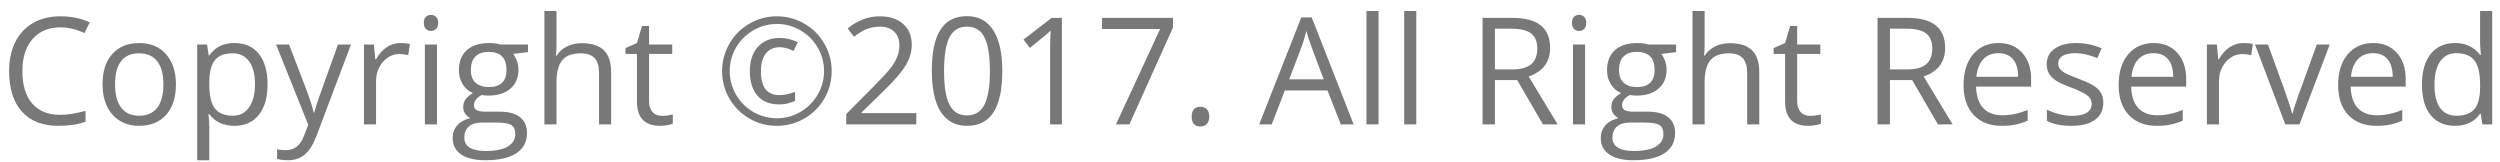 <svg width="201" height="13" viewBox="0 0 201 13" fill="none" xmlns="http://www.w3.org/2000/svg">
<path d="M4.846 2.201C3.904 2.201 3.16 2.516 2.613 3.145C2.07 3.77 1.799 4.627 1.799 5.717C1.799 6.838 2.061 7.705 2.584 8.318C3.111 8.928 3.861 9.232 4.834 9.232C5.432 9.232 6.113 9.125 6.879 8.91V9.783C6.285 10.006 5.553 10.117 4.682 10.117C3.42 10.117 2.445 9.734 1.758 8.969C1.074 8.203 0.732 7.115 0.732 5.705C0.732 4.822 0.896 4.049 1.225 3.385C1.557 2.721 2.033 2.209 2.654 1.85C3.279 1.49 4.014 1.311 4.857 1.311C5.756 1.311 6.541 1.475 7.213 1.803L6.791 2.658C6.143 2.354 5.494 2.201 4.846 2.201ZM14.145 6.783C14.145 7.83 13.881 8.648 13.354 9.238C12.826 9.824 12.098 10.117 11.168 10.117C10.594 10.117 10.084 9.982 9.639 9.713C9.193 9.443 8.85 9.057 8.607 8.553C8.365 8.049 8.244 7.459 8.244 6.783C8.244 5.736 8.506 4.922 9.029 4.34C9.553 3.754 10.279 3.461 11.209 3.461C12.107 3.461 12.82 3.76 13.348 4.357C13.879 4.955 14.145 5.764 14.145 6.783ZM9.252 6.783C9.252 7.604 9.416 8.229 9.744 8.658C10.072 9.088 10.555 9.303 11.191 9.303C11.828 9.303 12.31 9.09 12.639 8.664C12.971 8.234 13.137 7.607 13.137 6.783C13.137 5.967 12.971 5.348 12.639 4.926C12.31 4.5 11.824 4.287 11.18 4.287C10.543 4.287 10.062 4.496 9.738 4.914C9.414 5.332 9.252 5.955 9.252 6.783ZM18.844 10.117C18.426 10.117 18.043 10.041 17.695 9.889C17.352 9.732 17.062 9.494 16.828 9.174H16.758C16.805 9.549 16.828 9.904 16.828 10.24V12.883H15.855V3.578H16.646L16.781 4.457H16.828C17.078 4.105 17.369 3.852 17.701 3.695C18.033 3.539 18.414 3.461 18.844 3.461C19.695 3.461 20.352 3.752 20.812 4.334C21.277 4.916 21.51 5.732 21.51 6.783C21.51 7.838 21.273 8.658 20.801 9.244C20.332 9.826 19.68 10.117 18.844 10.117ZM18.703 4.287C18.047 4.287 17.572 4.469 17.279 4.832C16.986 5.195 16.836 5.773 16.828 6.566V6.783C16.828 7.686 16.979 8.332 17.279 8.723C17.58 9.109 18.062 9.303 18.727 9.303C19.281 9.303 19.715 9.078 20.027 8.629C20.344 8.18 20.502 7.561 20.502 6.771C20.502 5.971 20.344 5.357 20.027 4.932C19.715 4.502 19.273 4.287 18.703 4.287ZM22.195 3.578H23.238L24.645 7.24C24.953 8.076 25.145 8.68 25.219 9.051H25.266C25.316 8.852 25.422 8.512 25.582 8.031C25.746 7.547 26.277 6.062 27.176 3.578H28.219L25.459 10.891C25.186 11.613 24.865 12.125 24.498 12.426C24.135 12.73 23.688 12.883 23.156 12.883C22.859 12.883 22.566 12.85 22.277 12.783V12.004C22.492 12.051 22.732 12.074 22.998 12.074C23.666 12.074 24.143 11.699 24.428 10.949L24.785 10.035L22.195 3.578ZM32.191 3.461C32.477 3.461 32.732 3.484 32.959 3.531L32.824 4.434C32.559 4.375 32.324 4.346 32.121 4.346C31.602 4.346 31.156 4.557 30.785 4.979C30.418 5.4 30.234 5.926 30.234 6.555V10H29.262V3.578H30.064L30.176 4.768H30.223C30.461 4.35 30.748 4.027 31.084 3.801C31.42 3.574 31.789 3.461 32.191 3.461ZM35.133 10H34.16V3.578H35.133V10ZM34.078 1.838C34.078 1.615 34.133 1.453 34.242 1.352C34.352 1.246 34.488 1.193 34.652 1.193C34.809 1.193 34.943 1.246 35.057 1.352C35.17 1.457 35.227 1.619 35.227 1.838C35.227 2.057 35.17 2.221 35.057 2.33C34.943 2.436 34.809 2.488 34.652 2.488C34.488 2.488 34.352 2.436 34.242 2.33C34.133 2.221 34.078 2.057 34.078 1.838ZM42.451 3.578V4.193L41.262 4.334C41.371 4.471 41.469 4.65 41.555 4.873C41.641 5.092 41.684 5.34 41.684 5.617C41.684 6.246 41.469 6.748 41.039 7.123C40.609 7.498 40.02 7.686 39.27 7.686C39.078 7.686 38.898 7.67 38.73 7.639C38.316 7.857 38.109 8.133 38.109 8.465C38.109 8.641 38.182 8.771 38.326 8.857C38.471 8.939 38.719 8.98 39.07 8.98H40.207C40.902 8.98 41.435 9.127 41.807 9.42C42.182 9.713 42.369 10.139 42.369 10.697C42.369 11.408 42.084 11.949 41.514 12.32C40.943 12.695 40.111 12.883 39.018 12.883C38.178 12.883 37.529 12.727 37.072 12.414C36.619 12.102 36.393 11.66 36.393 11.09C36.393 10.699 36.518 10.361 36.768 10.076C37.018 9.791 37.369 9.598 37.822 9.496C37.658 9.422 37.52 9.307 37.406 9.15C37.297 8.994 37.242 8.812 37.242 8.605C37.242 8.371 37.305 8.166 37.43 7.99C37.555 7.814 37.752 7.645 38.022 7.48C37.69 7.344 37.418 7.111 37.207 6.783C37 6.455 36.897 6.08 36.897 5.658C36.897 4.955 37.107 4.414 37.529 4.035C37.951 3.652 38.549 3.461 39.322 3.461C39.658 3.461 39.961 3.5 40.23 3.578H42.451ZM37.33 11.078C37.33 11.426 37.477 11.69 37.77 11.869C38.062 12.049 38.482 12.139 39.029 12.139C39.846 12.139 40.449 12.016 40.84 11.77C41.234 11.527 41.432 11.197 41.432 10.779C41.432 10.432 41.324 10.19 41.109 10.053C40.895 9.92 40.49 9.854 39.897 9.854H38.73C38.289 9.854 37.945 9.959 37.699 10.17C37.453 10.381 37.33 10.684 37.33 11.078ZM37.857 5.635C37.857 6.084 37.984 6.424 38.238 6.654C38.492 6.885 38.846 7 39.299 7C40.248 7 40.723 6.539 40.723 5.617C40.723 4.652 40.242 4.17 39.281 4.17C38.824 4.17 38.473 4.293 38.227 4.539C37.98 4.785 37.857 5.15 37.857 5.635ZM48.164 10V5.846C48.164 5.322 48.045 4.932 47.807 4.674C47.568 4.416 47.195 4.287 46.688 4.287C46.012 4.287 45.518 4.471 45.205 4.838C44.897 5.205 44.742 5.807 44.742 6.643V10H43.77V0.883H44.742V3.643C44.742 3.975 44.727 4.25 44.695 4.469H44.754C44.945 4.16 45.217 3.918 45.568 3.742C45.924 3.562 46.328 3.473 46.781 3.473C47.566 3.473 48.154 3.66 48.545 4.035C48.94 4.406 49.137 4.998 49.137 5.811V10H48.164ZM53.215 9.314C53.387 9.314 53.553 9.303 53.713 9.279C53.873 9.252 54 9.225 54.094 9.197V9.941C53.988 9.992 53.832 10.033 53.625 10.065C53.422 10.1 53.238 10.117 53.074 10.117C51.832 10.117 51.211 9.463 51.211 8.154V4.334H50.291V3.865L51.211 3.461L51.621 2.09H52.184V3.578H54.047V4.334H52.184V8.113C52.184 8.5 52.275 8.797 52.459 9.004C52.643 9.211 52.895 9.314 53.215 9.314ZM62.701 3.795C62.213 3.795 61.836 3.965 61.57 4.305C61.309 4.645 61.178 5.115 61.178 5.717C61.178 6.373 61.301 6.859 61.547 7.176C61.797 7.492 62.178 7.65 62.69 7.65C63.025 7.65 63.438 7.562 63.926 7.387V8.113C63.738 8.191 63.545 8.258 63.346 8.312C63.15 8.367 62.916 8.395 62.643 8.395C61.885 8.395 61.303 8.16 60.897 7.691C60.49 7.219 60.287 6.561 60.287 5.717C60.287 4.9 60.502 4.252 60.932 3.771C61.365 3.291 61.955 3.051 62.701 3.051C63.201 3.051 63.682 3.168 64.143 3.402L63.803 4.094C63.381 3.895 63.014 3.795 62.701 3.795ZM58.055 5.717C58.055 4.936 58.25 4.203 58.641 3.52C59.031 2.836 59.568 2.297 60.252 1.902C60.935 1.508 61.672 1.311 62.461 1.311C63.242 1.311 63.975 1.506 64.658 1.896C65.342 2.287 65.881 2.824 66.275 3.508C66.67 4.191 66.867 4.928 66.867 5.717C66.867 6.486 66.678 7.209 66.299 7.885C65.92 8.561 65.389 9.102 64.705 9.508C64.022 9.914 63.273 10.117 62.461 10.117C61.652 10.117 60.906 9.916 60.223 9.514C59.539 9.107 59.006 8.566 58.623 7.891C58.244 7.215 58.055 6.49 58.055 5.717ZM58.67 5.717C58.67 6.393 58.84 7.025 59.18 7.615C59.52 8.201 59.982 8.664 60.568 9.004C61.158 9.34 61.789 9.508 62.461 9.508C63.141 9.508 63.772 9.338 64.353 8.998C64.936 8.658 65.397 8.199 65.736 7.621C66.08 7.039 66.252 6.404 66.252 5.717C66.252 5.037 66.082 4.406 65.742 3.824C65.402 3.242 64.941 2.781 64.359 2.441C63.781 2.098 63.148 1.926 62.461 1.926C61.781 1.926 61.15 2.096 60.568 2.436C59.986 2.775 59.523 3.236 59.18 3.818C58.84 4.396 58.67 5.029 58.67 5.717ZM73.67 10H68.039V9.162L70.295 6.895C70.982 6.199 71.436 5.703 71.654 5.406C71.873 5.109 72.037 4.82 72.147 4.539C72.256 4.258 72.311 3.955 72.311 3.631C72.311 3.174 72.172 2.812 71.894 2.547C71.617 2.277 71.232 2.143 70.74 2.143C70.385 2.143 70.047 2.201 69.727 2.318C69.41 2.436 69.057 2.648 68.666 2.957L68.15 2.295C68.939 1.639 69.799 1.311 70.728 1.311C71.533 1.311 72.164 1.518 72.621 1.932C73.078 2.342 73.307 2.895 73.307 3.59C73.307 4.133 73.154 4.67 72.85 5.201C72.545 5.732 71.975 6.404 71.139 7.217L69.264 9.051V9.098H73.67V10ZM80.584 5.705C80.584 7.186 80.35 8.291 79.881 9.021C79.416 9.752 78.703 10.117 77.742 10.117C76.82 10.117 76.119 9.744 75.639 8.998C75.158 8.248 74.918 7.15 74.918 5.705C74.918 4.213 75.15 3.105 75.615 2.383C76.08 1.66 76.789 1.299 77.742 1.299C78.672 1.299 79.377 1.676 79.857 2.43C80.342 3.184 80.584 4.275 80.584 5.705ZM75.902 5.705C75.902 6.951 76.049 7.859 76.342 8.43C76.635 8.996 77.102 9.279 77.742 9.279C78.391 9.279 78.859 8.992 79.148 8.418C79.441 7.84 79.588 6.936 79.588 5.705C79.588 4.475 79.441 3.574 79.148 3.004C78.859 2.43 78.391 2.143 77.742 2.143C77.102 2.143 76.635 2.426 76.342 2.992C76.049 3.555 75.902 4.459 75.902 5.705ZM85.377 10H84.428V3.895C84.428 3.387 84.443 2.906 84.475 2.453C84.393 2.535 84.301 2.621 84.199 2.711C84.098 2.801 83.633 3.182 82.805 3.854L82.289 3.186L84.557 1.434H85.377V10ZM89.725 10L93.275 2.33H88.606V1.434H94.307V2.213L90.803 10H89.725ZM95.812 9.379C95.812 9.117 95.871 8.92 95.988 8.787C96.109 8.65 96.281 8.582 96.504 8.582C96.731 8.582 96.906 8.65 97.031 8.787C97.16 8.92 97.225 9.117 97.225 9.379C97.225 9.633 97.16 9.828 97.031 9.965C96.902 10.102 96.727 10.17 96.504 10.17C96.305 10.17 96.139 10.109 96.006 9.988C95.877 9.863 95.812 9.66 95.812 9.379ZM107.801 10L106.734 7.275H103.301L102.246 10H101.238L104.625 1.398H105.463L108.832 10H107.801ZM106.424 6.379L105.428 3.725C105.299 3.389 105.166 2.977 105.029 2.488C104.943 2.863 104.82 3.275 104.66 3.725L103.652 6.379H106.424ZM110.836 10H109.863V0.883H110.836V10ZM113.871 10H112.898V0.883H113.871V10ZM120.193 6.438V10H119.197V1.434H121.547C122.598 1.434 123.373 1.635 123.873 2.037C124.377 2.439 124.629 3.045 124.629 3.854C124.629 4.986 124.055 5.752 122.906 6.15L125.232 10H124.055L121.98 6.438H120.193ZM120.193 5.582H121.559C122.262 5.582 122.777 5.443 123.105 5.166C123.434 4.885 123.598 4.465 123.598 3.906C123.598 3.34 123.43 2.932 123.094 2.682C122.762 2.432 122.227 2.307 121.488 2.307H120.193V5.582ZM127.441 10H126.469V3.578H127.441V10ZM126.387 1.838C126.387 1.615 126.441 1.453 126.551 1.352C126.66 1.246 126.797 1.193 126.961 1.193C127.117 1.193 127.252 1.246 127.365 1.352C127.479 1.457 127.535 1.619 127.535 1.838C127.535 2.057 127.479 2.221 127.365 2.33C127.252 2.436 127.117 2.488 126.961 2.488C126.797 2.488 126.66 2.436 126.551 2.33C126.441 2.221 126.387 2.057 126.387 1.838ZM134.76 3.578V4.193L133.57 4.334C133.68 4.471 133.777 4.65 133.863 4.873C133.949 5.092 133.992 5.34 133.992 5.617C133.992 6.246 133.777 6.748 133.348 7.123C132.918 7.498 132.328 7.686 131.578 7.686C131.387 7.686 131.207 7.67 131.039 7.639C130.625 7.857 130.418 8.133 130.418 8.465C130.418 8.641 130.49 8.771 130.635 8.857C130.779 8.939 131.027 8.98 131.379 8.98H132.516C133.211 8.98 133.744 9.127 134.115 9.42C134.49 9.713 134.678 10.139 134.678 10.697C134.678 11.408 134.393 11.949 133.822 12.32C133.252 12.695 132.42 12.883 131.326 12.883C130.486 12.883 129.838 12.727 129.381 12.414C128.928 12.102 128.701 11.66 128.701 11.09C128.701 10.699 128.826 10.361 129.076 10.076C129.326 9.791 129.678 9.598 130.131 9.496C129.967 9.422 129.828 9.307 129.715 9.15C129.605 8.994 129.551 8.812 129.551 8.605C129.551 8.371 129.613 8.166 129.738 7.99C129.863 7.814 130.061 7.645 130.33 7.48C129.998 7.344 129.727 7.111 129.516 6.783C129.309 6.455 129.205 6.08 129.205 5.658C129.205 4.955 129.416 4.414 129.838 4.035C130.26 3.652 130.857 3.461 131.631 3.461C131.967 3.461 132.27 3.5 132.539 3.578H134.76ZM129.639 11.078C129.639 11.426 129.785 11.69 130.078 11.869C130.371 12.049 130.791 12.139 131.338 12.139C132.154 12.139 132.758 12.016 133.148 11.77C133.543 11.527 133.74 11.197 133.74 10.779C133.74 10.432 133.633 10.19 133.418 10.053C133.203 9.92 132.799 9.854 132.205 9.854H131.039C130.598 9.854 130.254 9.959 130.008 10.17C129.762 10.381 129.639 10.684 129.639 11.078ZM130.166 5.635C130.166 6.084 130.293 6.424 130.547 6.654C130.801 6.885 131.154 7 131.607 7C132.557 7 133.031 6.539 133.031 5.617C133.031 4.652 132.551 4.17 131.59 4.17C131.133 4.17 130.781 4.293 130.535 4.539C130.289 4.785 130.166 5.15 130.166 5.635ZM140.473 10V5.846C140.473 5.322 140.354 4.932 140.115 4.674C139.877 4.416 139.504 4.287 138.996 4.287C138.32 4.287 137.826 4.471 137.514 4.838C137.205 5.205 137.051 5.807 137.051 6.643V10H136.078V0.883H137.051V3.643C137.051 3.975 137.035 4.25 137.004 4.469H137.062C137.254 4.16 137.525 3.918 137.877 3.742C138.232 3.562 138.637 3.473 139.09 3.473C139.875 3.473 140.463 3.66 140.854 4.035C141.248 4.406 141.445 4.998 141.445 5.811V10H140.473ZM145.523 9.314C145.695 9.314 145.861 9.303 146.021 9.279C146.182 9.252 146.309 9.225 146.402 9.197V9.941C146.297 9.992 146.141 10.033 145.934 10.065C145.73 10.1 145.547 10.117 145.383 10.117C144.141 10.117 143.52 9.463 143.52 8.154V4.334H142.6V3.865L143.52 3.461L143.93 2.09H144.492V3.578H146.355V4.334H144.492V8.113C144.492 8.5 144.584 8.797 144.768 9.004C144.951 9.211 145.203 9.314 145.523 9.314ZM151.951 6.438V10H150.955V1.434H153.305C154.355 1.434 155.131 1.635 155.631 2.037C156.135 2.439 156.387 3.045 156.387 3.854C156.387 4.986 155.812 5.752 154.664 6.15L156.99 10H155.812L153.738 6.438H151.951ZM151.951 5.582H153.316C154.02 5.582 154.535 5.443 154.863 5.166C155.191 4.885 155.355 4.465 155.355 3.906C155.355 3.34 155.188 2.932 154.852 2.682C154.52 2.432 153.984 2.307 153.246 2.307H151.951V5.582ZM160.939 10.117C159.99 10.117 159.24 9.828 158.689 9.25C158.143 8.672 157.869 7.869 157.869 6.842C157.869 5.807 158.123 4.984 158.631 4.375C159.143 3.766 159.828 3.461 160.688 3.461C161.492 3.461 162.129 3.727 162.598 4.258C163.066 4.785 163.301 5.482 163.301 6.35V6.965H158.877C158.896 7.719 159.086 8.291 159.445 8.682C159.809 9.072 160.318 9.268 160.975 9.268C161.666 9.268 162.35 9.123 163.025 8.834V9.701C162.682 9.85 162.355 9.955 162.047 10.018C161.742 10.084 161.373 10.117 160.939 10.117ZM160.676 4.275C160.16 4.275 159.748 4.443 159.439 4.779C159.135 5.115 158.955 5.58 158.9 6.174H162.258C162.258 5.561 162.121 5.092 161.848 4.768C161.574 4.439 161.184 4.275 160.676 4.275ZM169.107 8.248C169.107 8.846 168.885 9.307 168.439 9.631C167.994 9.955 167.369 10.117 166.564 10.117C165.713 10.117 165.049 9.982 164.572 9.713V8.811C164.881 8.967 165.211 9.09 165.562 9.18C165.918 9.27 166.26 9.314 166.588 9.314C167.096 9.314 167.486 9.234 167.76 9.074C168.033 8.91 168.17 8.662 168.17 8.33C168.17 8.08 168.061 7.867 167.842 7.691C167.627 7.512 167.205 7.301 166.576 7.059C165.979 6.836 165.553 6.643 165.299 6.479C165.049 6.311 164.861 6.121 164.736 5.91C164.615 5.699 164.555 5.447 164.555 5.154C164.555 4.631 164.768 4.219 165.193 3.918C165.619 3.613 166.203 3.461 166.945 3.461C167.637 3.461 168.312 3.602 168.973 3.883L168.627 4.674C167.982 4.408 167.398 4.275 166.875 4.275C166.414 4.275 166.066 4.348 165.832 4.492C165.598 4.637 165.48 4.836 165.48 5.09C165.48 5.262 165.523 5.408 165.609 5.529C165.699 5.65 165.842 5.766 166.037 5.875C166.232 5.984 166.607 6.143 167.162 6.35C167.924 6.627 168.438 6.906 168.703 7.188C168.973 7.469 169.107 7.822 169.107 8.248ZM173.408 10.117C172.459 10.117 171.709 9.828 171.158 9.25C170.611 8.672 170.338 7.869 170.338 6.842C170.338 5.807 170.592 4.984 171.1 4.375C171.611 3.766 172.297 3.461 173.156 3.461C173.961 3.461 174.598 3.727 175.066 4.258C175.535 4.785 175.77 5.482 175.77 6.35V6.965H171.346C171.365 7.719 171.555 8.291 171.914 8.682C172.277 9.072 172.787 9.268 173.443 9.268C174.135 9.268 174.818 9.123 175.494 8.834V9.701C175.15 9.85 174.824 9.955 174.516 10.018C174.211 10.084 173.842 10.117 173.408 10.117ZM173.145 4.275C172.629 4.275 172.217 4.443 171.908 4.779C171.604 5.115 171.424 5.58 171.369 6.174H174.727C174.727 5.561 174.59 5.092 174.316 4.768C174.043 4.439 173.652 4.275 173.145 4.275ZM180.363 3.461C180.648 3.461 180.904 3.484 181.131 3.531L180.996 4.434C180.73 4.375 180.496 4.346 180.293 4.346C179.773 4.346 179.328 4.557 178.957 4.979C178.59 5.4 178.406 5.926 178.406 6.555V10H177.434V3.578H178.236L178.348 4.768H178.395C178.633 4.35 178.92 4.027 179.256 3.801C179.592 3.574 179.961 3.461 180.363 3.461ZM183.738 10L181.301 3.578H182.344L183.727 7.387C184.039 8.277 184.223 8.855 184.277 9.121H184.324C184.367 8.914 184.502 8.486 184.729 7.838C184.959 7.186 185.473 5.766 186.27 3.578H187.312L184.875 10H183.738ZM191.057 10.117C190.107 10.117 189.357 9.828 188.807 9.25C188.26 8.672 187.986 7.869 187.986 6.842C187.986 5.807 188.24 4.984 188.748 4.375C189.26 3.766 189.945 3.461 190.805 3.461C191.609 3.461 192.246 3.727 192.715 4.258C193.184 4.785 193.418 5.482 193.418 6.35V6.965H188.994C189.014 7.719 189.203 8.291 189.562 8.682C189.926 9.072 190.436 9.268 191.092 9.268C191.783 9.268 192.467 9.123 193.143 8.834V9.701C192.799 9.85 192.473 9.955 192.164 10.018C191.859 10.084 191.49 10.117 191.057 10.117ZM190.793 4.275C190.277 4.275 189.865 4.443 189.557 4.779C189.252 5.115 189.072 5.58 189.018 6.174H192.375C192.375 5.561 192.238 5.092 191.965 4.768C191.691 4.439 191.301 4.275 190.793 4.275ZM199.453 9.139H199.4C198.951 9.791 198.279 10.117 197.385 10.117C196.545 10.117 195.891 9.83 195.422 9.256C194.957 8.682 194.725 7.865 194.725 6.807C194.725 5.748 194.959 4.926 195.428 4.34C195.896 3.754 196.549 3.461 197.385 3.461C198.256 3.461 198.924 3.777 199.389 4.41H199.465L199.424 3.947L199.4 3.496V0.883H200.373V10H199.582L199.453 9.139ZM197.508 9.303C198.172 9.303 198.652 9.123 198.949 8.764C199.25 8.4 199.4 7.816 199.4 7.012V6.807C199.4 5.896 199.248 5.248 198.943 4.861C198.643 4.471 198.16 4.275 197.496 4.275C196.926 4.275 196.488 4.498 196.184 4.943C195.883 5.385 195.732 6.01 195.732 6.818C195.732 7.639 195.883 8.258 196.184 8.676C196.484 9.094 196.926 9.303 197.508 9.303Z" fill="#787878"/>
</svg>
